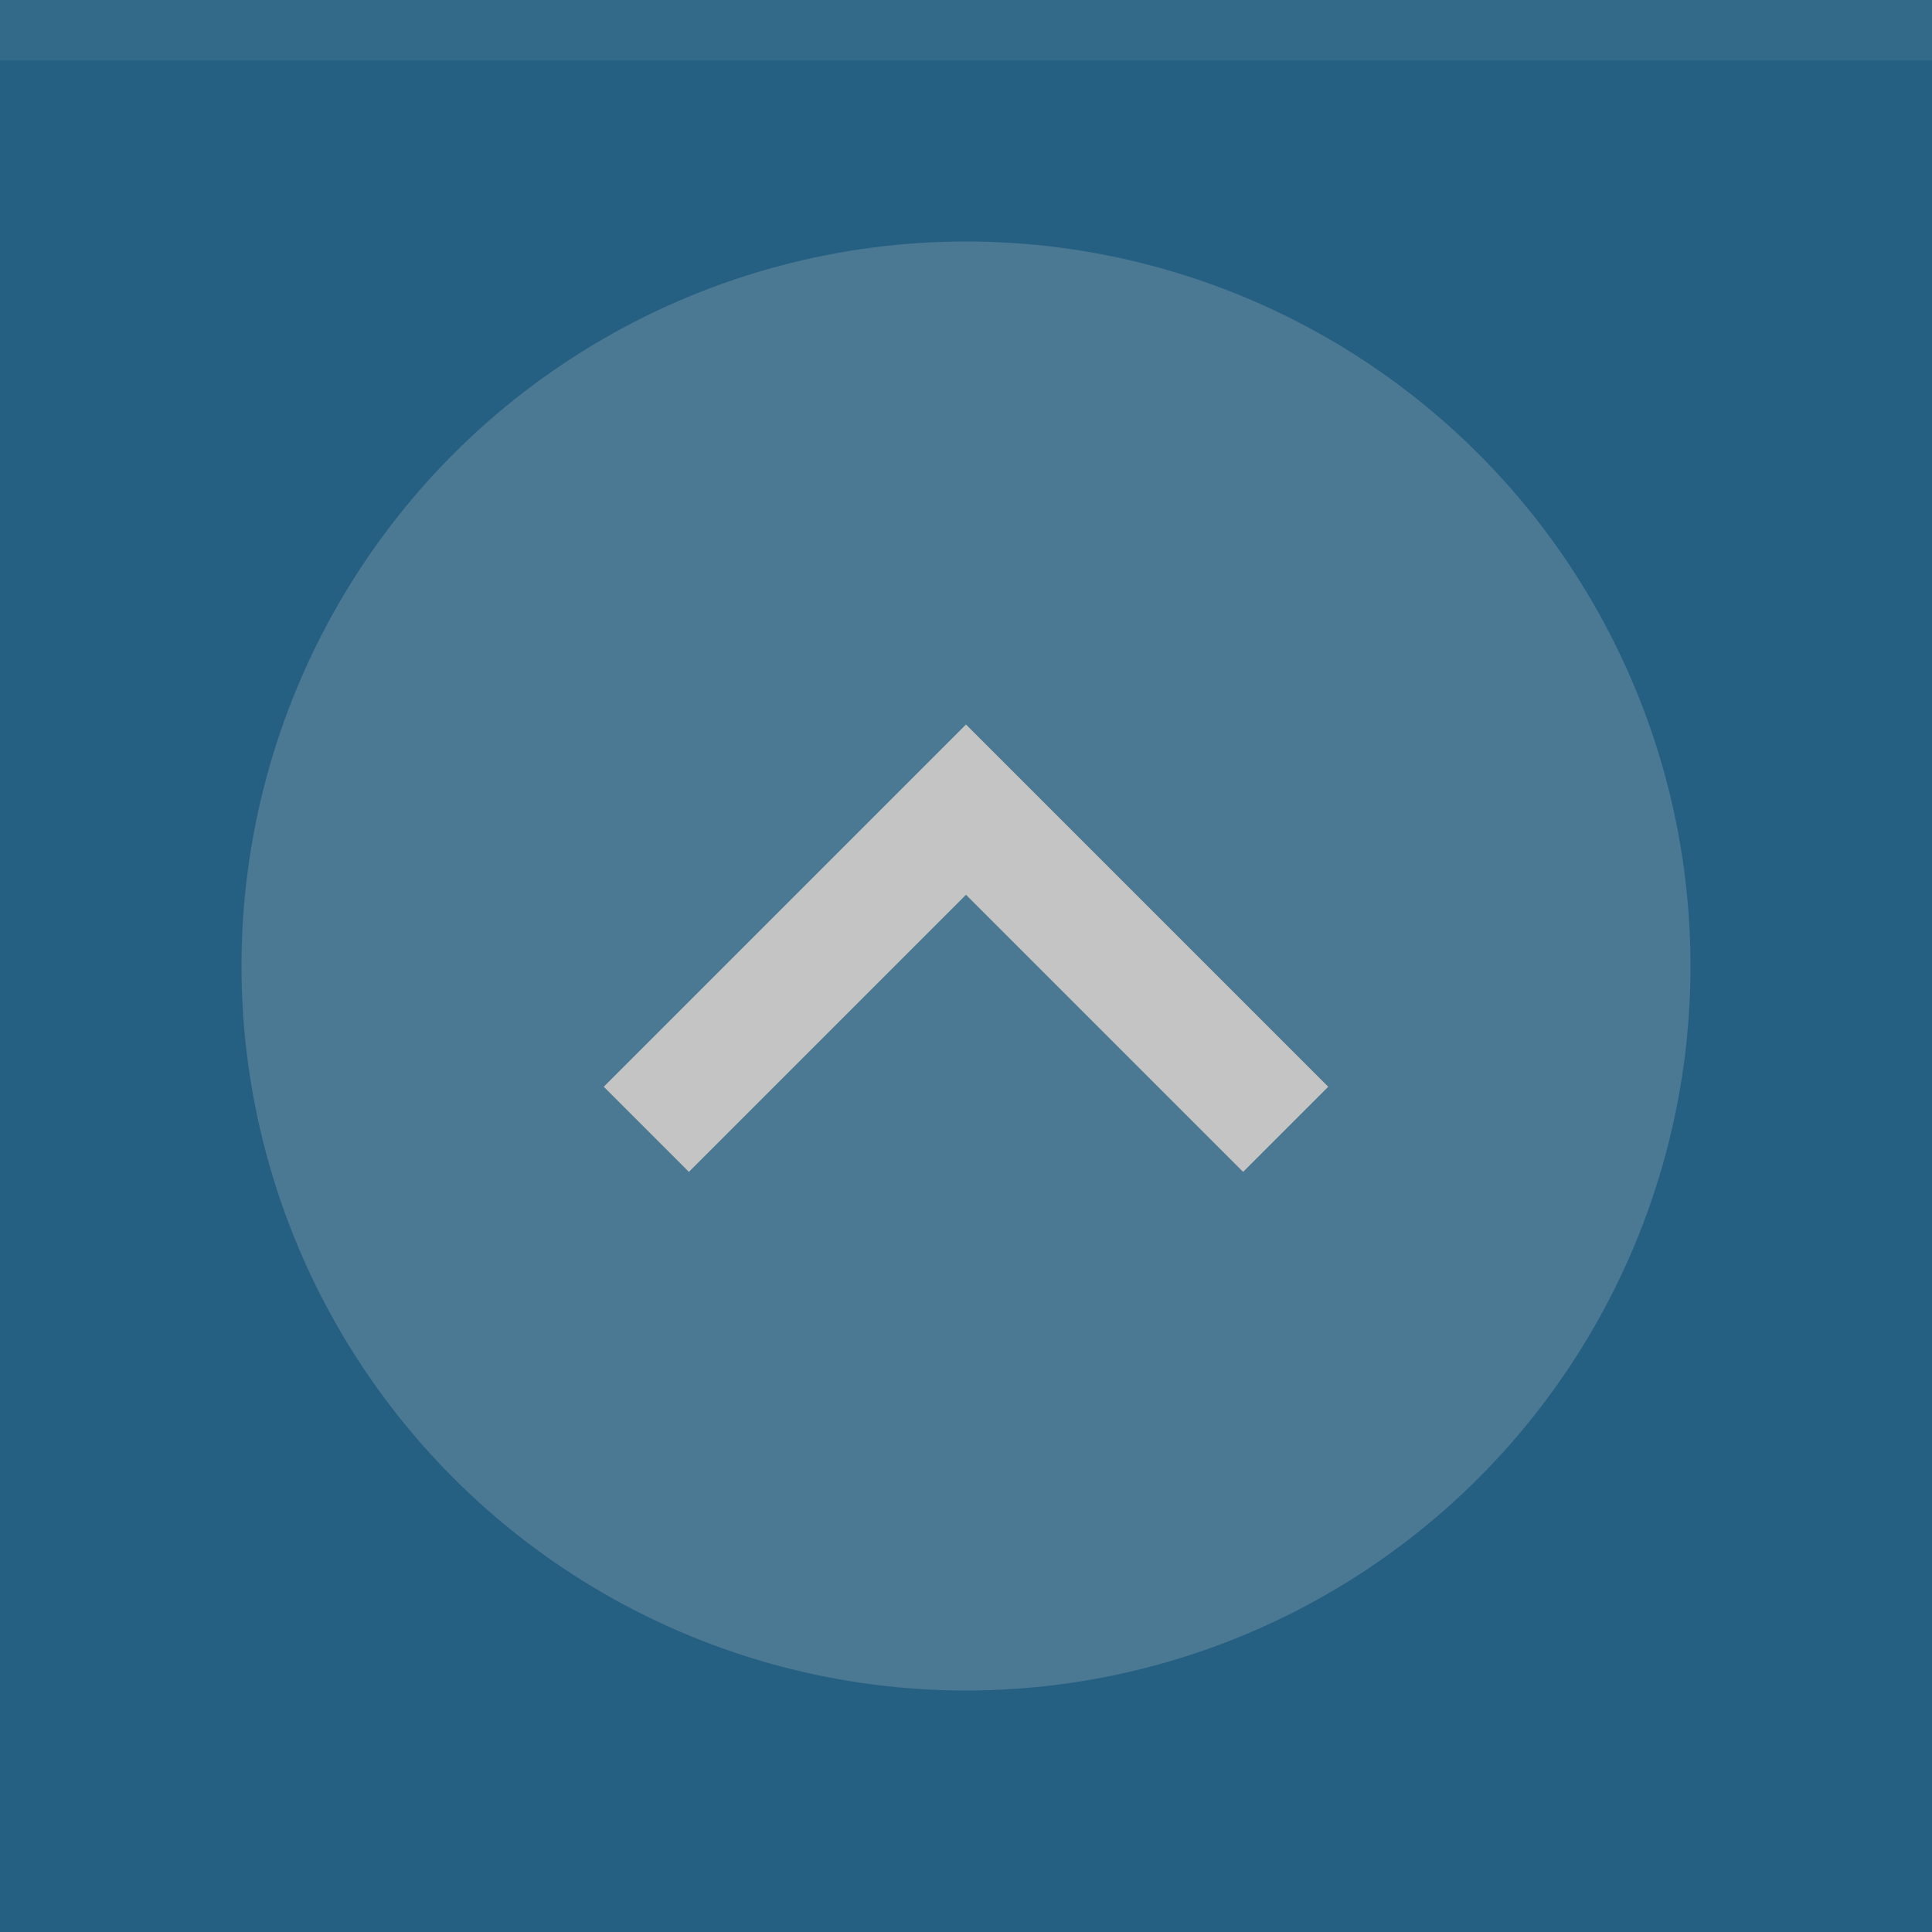 <svg xmlns="http://www.w3.org/2000/svg" width="32" height="32" viewBox="0 0 32 32">
  <rect width="32" height="32" fill="#256083"/>
  <rect width="32" height="1" fill="#c4c4c4" fill-opacity="0.1"/>
  <g fill="#c4c4c4">
    <circle cx="16" cy="16" r="12" opacity="0.24"/>
    <path d="m10 18 1.41 1.41 4.59-4.59 4.59 4.59 1.41-1.41-6-6z"/>
  </g>
</svg>
